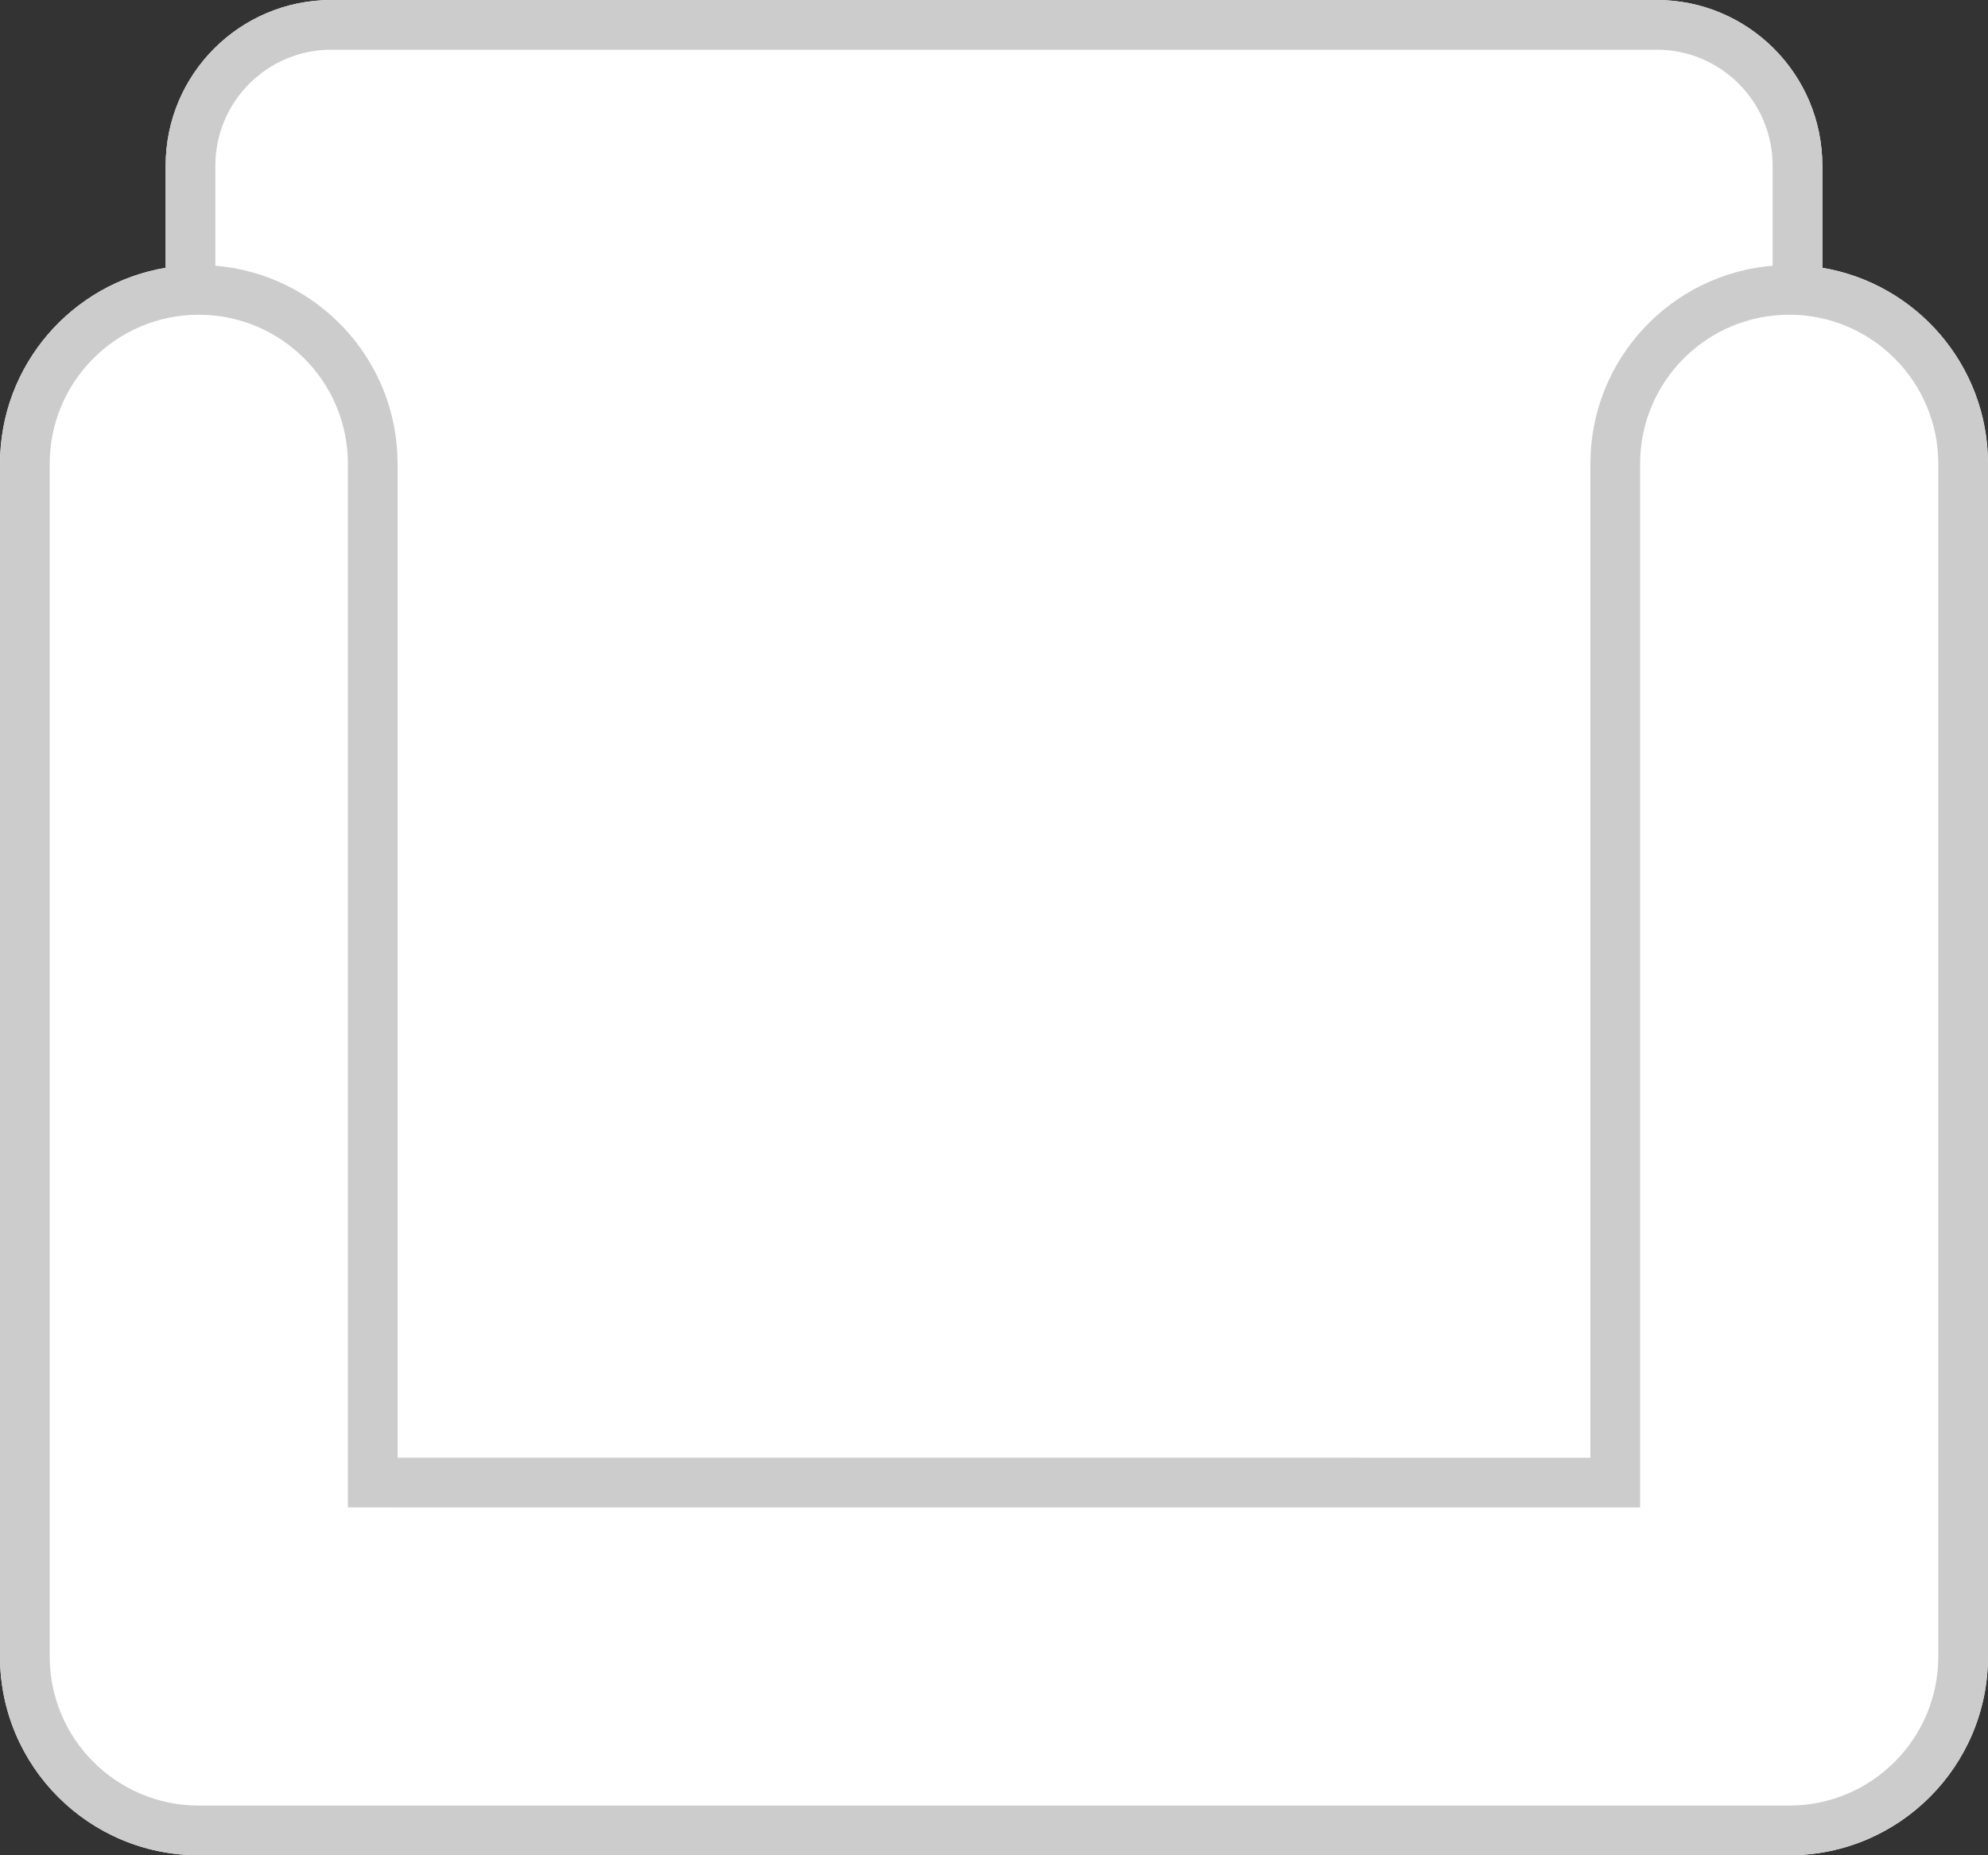 <svg xmlns="http://www.w3.org/2000/svg" width="60" height="56" viewBox="0 0 60 56">
    <rect x="0" y="0" width="60" height="56" fill="#333333" stroke="none"/>
    <g fill="none" fill-rule="evenodd">
        <path d="M0 0H60V56H0z"/>
        <path fill="#FFF" d="M6 56c-3.314 0-6-2.686-6-6V14c0-2.973 2.162-5.441 5-5.917V5c0-2.761 2.239-5 5-5h40c2.761 0 5 2.239 5 5v3.083c2.838.477 5 2.944 5 5.917v36c0 3.314-2.686 6-6 6H6z"/>
        <path fill="#CCC" d="M50 0c2.761 0 5 2.239 5 5v3.083l-.037-.006C57.819 8.537 60 11.014 60 14v36c0 3.314-2.686 6-6 6H6c-3.314 0-6-2.686-6-6V14c0-2.986 2.181-5.462 5.037-5.923L5 8.083V5c0-2.761 2.239-5 5-5h40zm4 9.5c-2.485 0-4.5 2.015-4.5 4.5v31.501l-39-.001V14c0-2.485-2.015-4.5-4.5-4.5S1.5 11.515 1.5 14v36c0 2.485 2.015 4.5 4.5 4.5h48c2.485 0 4.5-2.015 4.5-4.5V14c0-2.485-2.015-4.5-4.5-4.5zm-4-8H10C8.067 1.5 6.5 3.067 6.5 5v3.02l-.025-.001C9.567 8.26 12 10.846 12 14v30l36 .001V14c0-3.154 2.433-5.739 5.524-5.981l-.024.002V5c0-1.933-1.567-3.5-3.5-3.5z"/>
    </g>
</svg>
